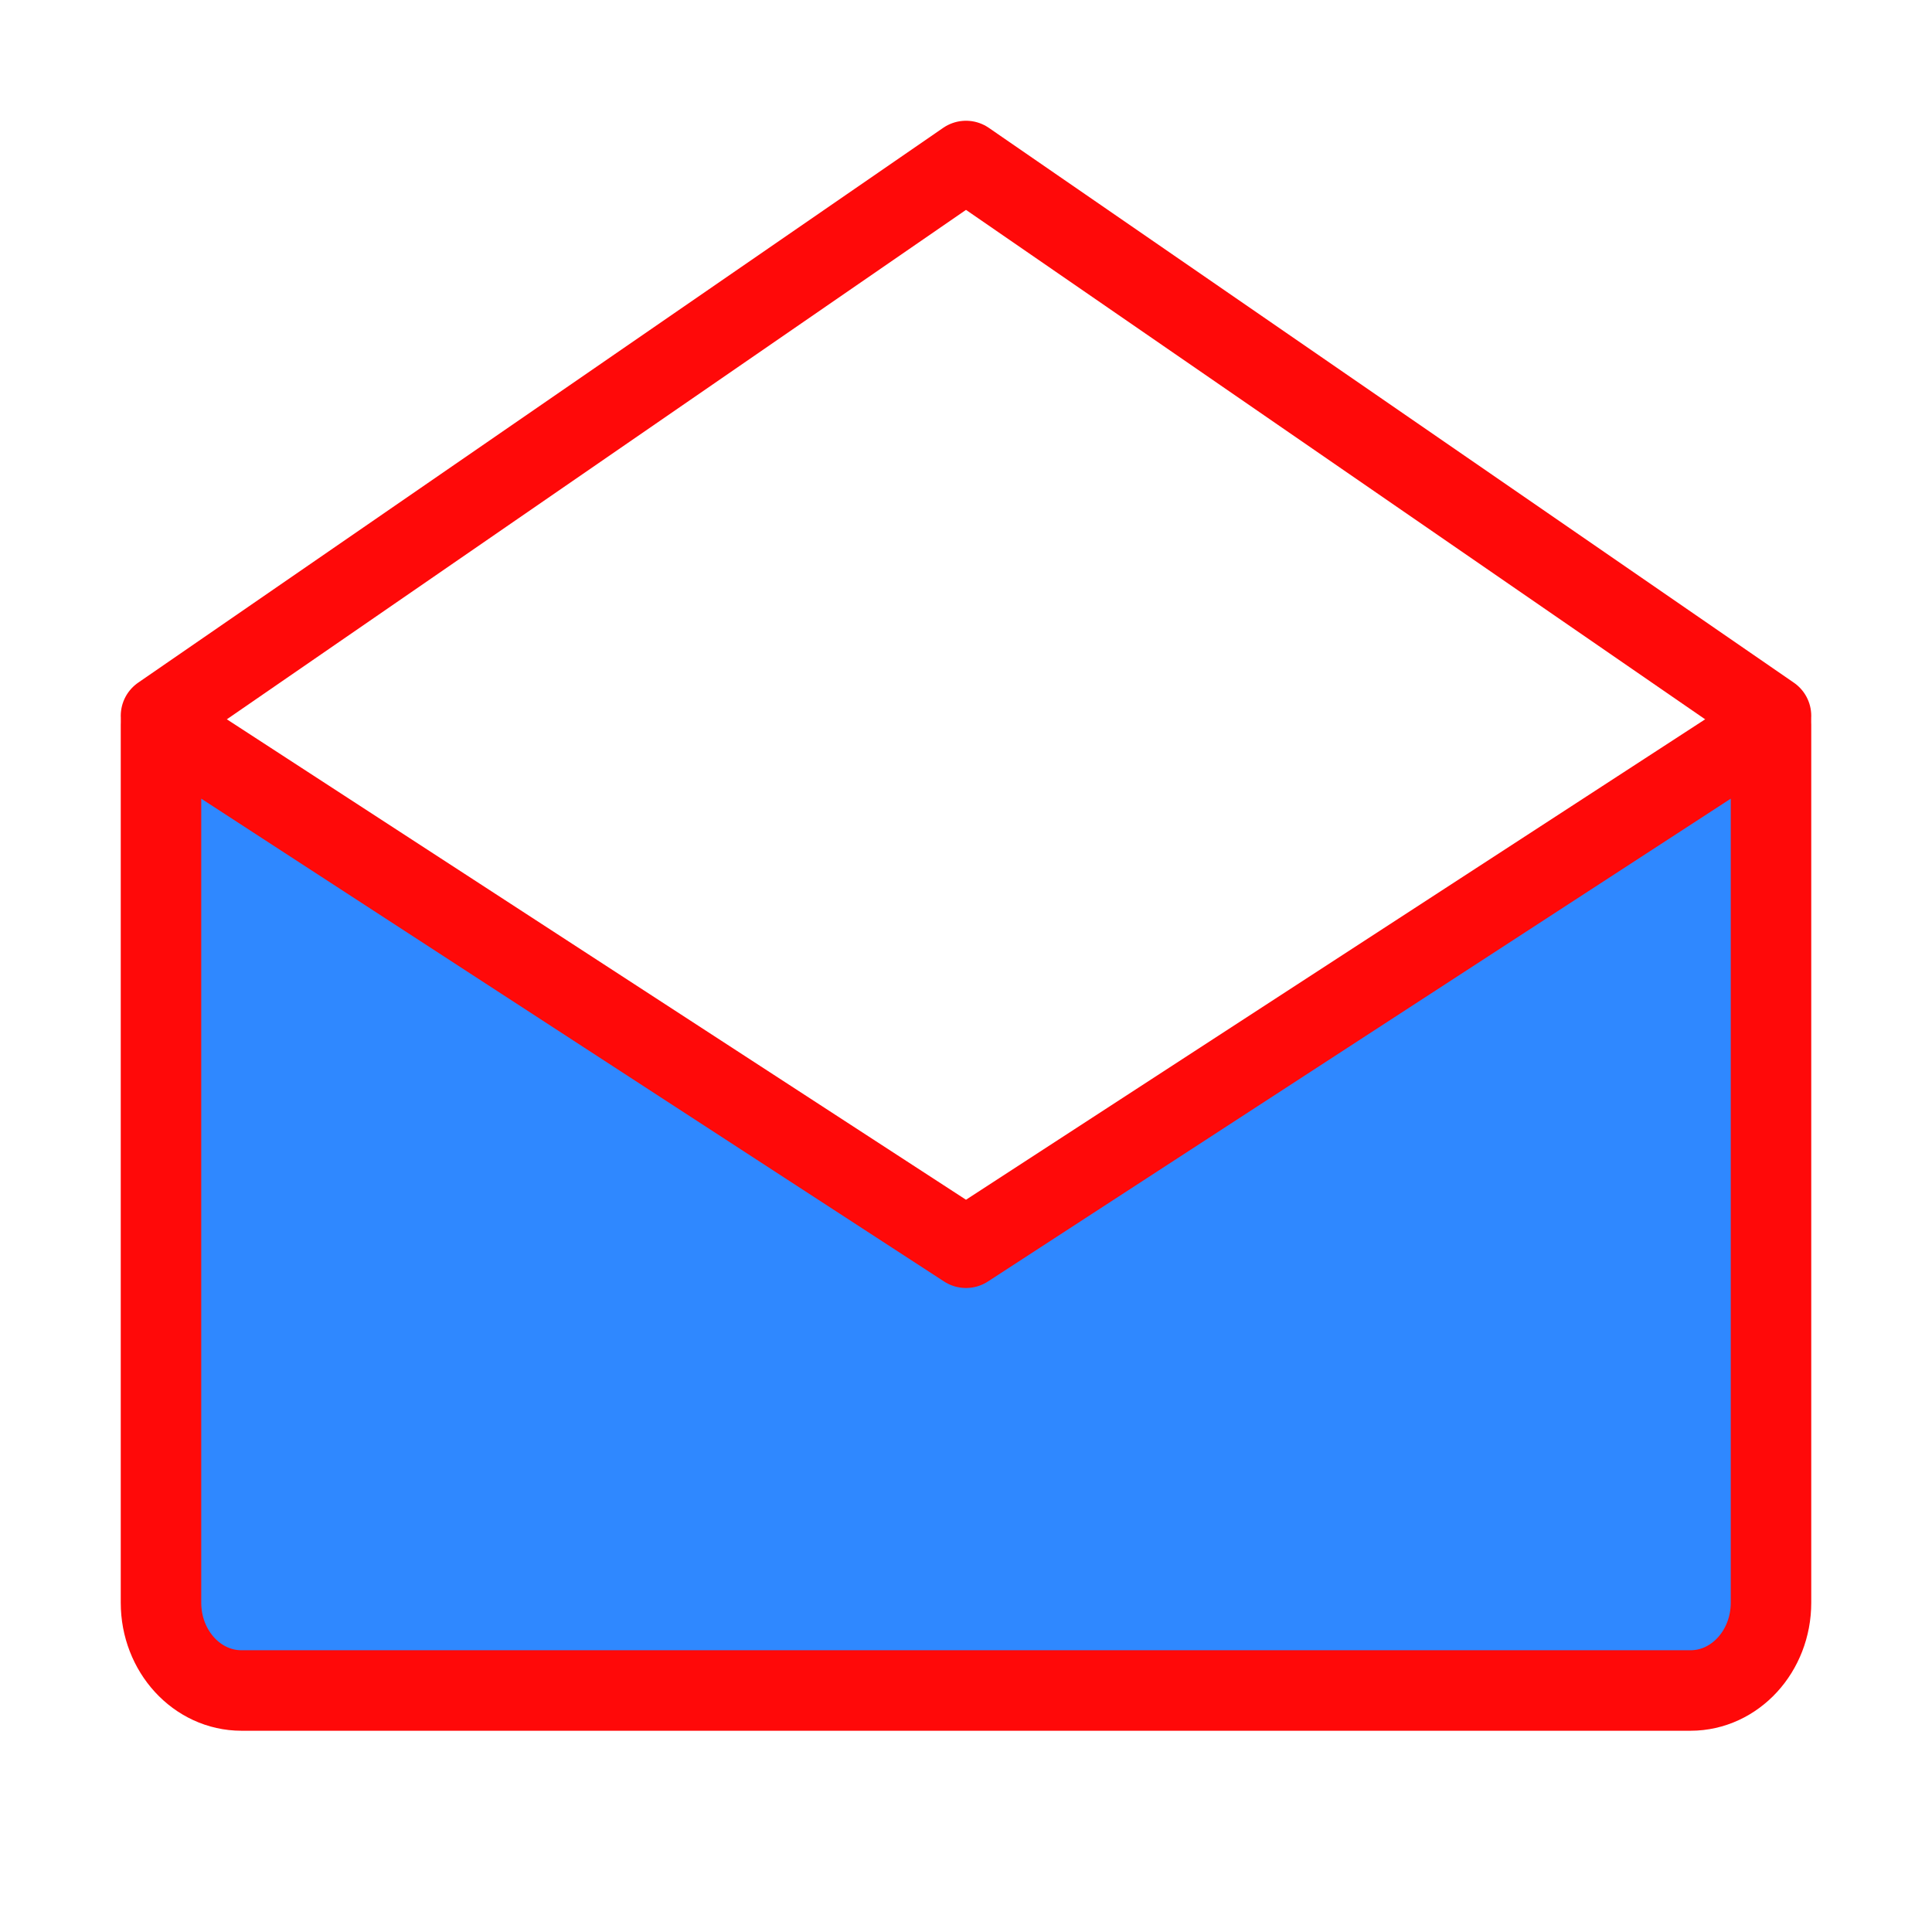 <?xml version="1.0" encoding="UTF-8"?><svg width="24" height="24" viewBox="0 0 48 48" fill="none" xmlns="http://www.w3.org/2000/svg"><path d="M44 18V39.818C44 41.023 43.105 42 42 42H6C4.895 42 4 41.023 4 39.818V18L24 31L44 18Z" fill="#2F88FF" stroke="#FF0909" stroke-width="2" stroke-linejoin="round"/><path d="M4 17.784L24 4L44 17.784" stroke="#FF0909" stroke-width="2" stroke-linecap="round" stroke-linejoin="round"/></svg>